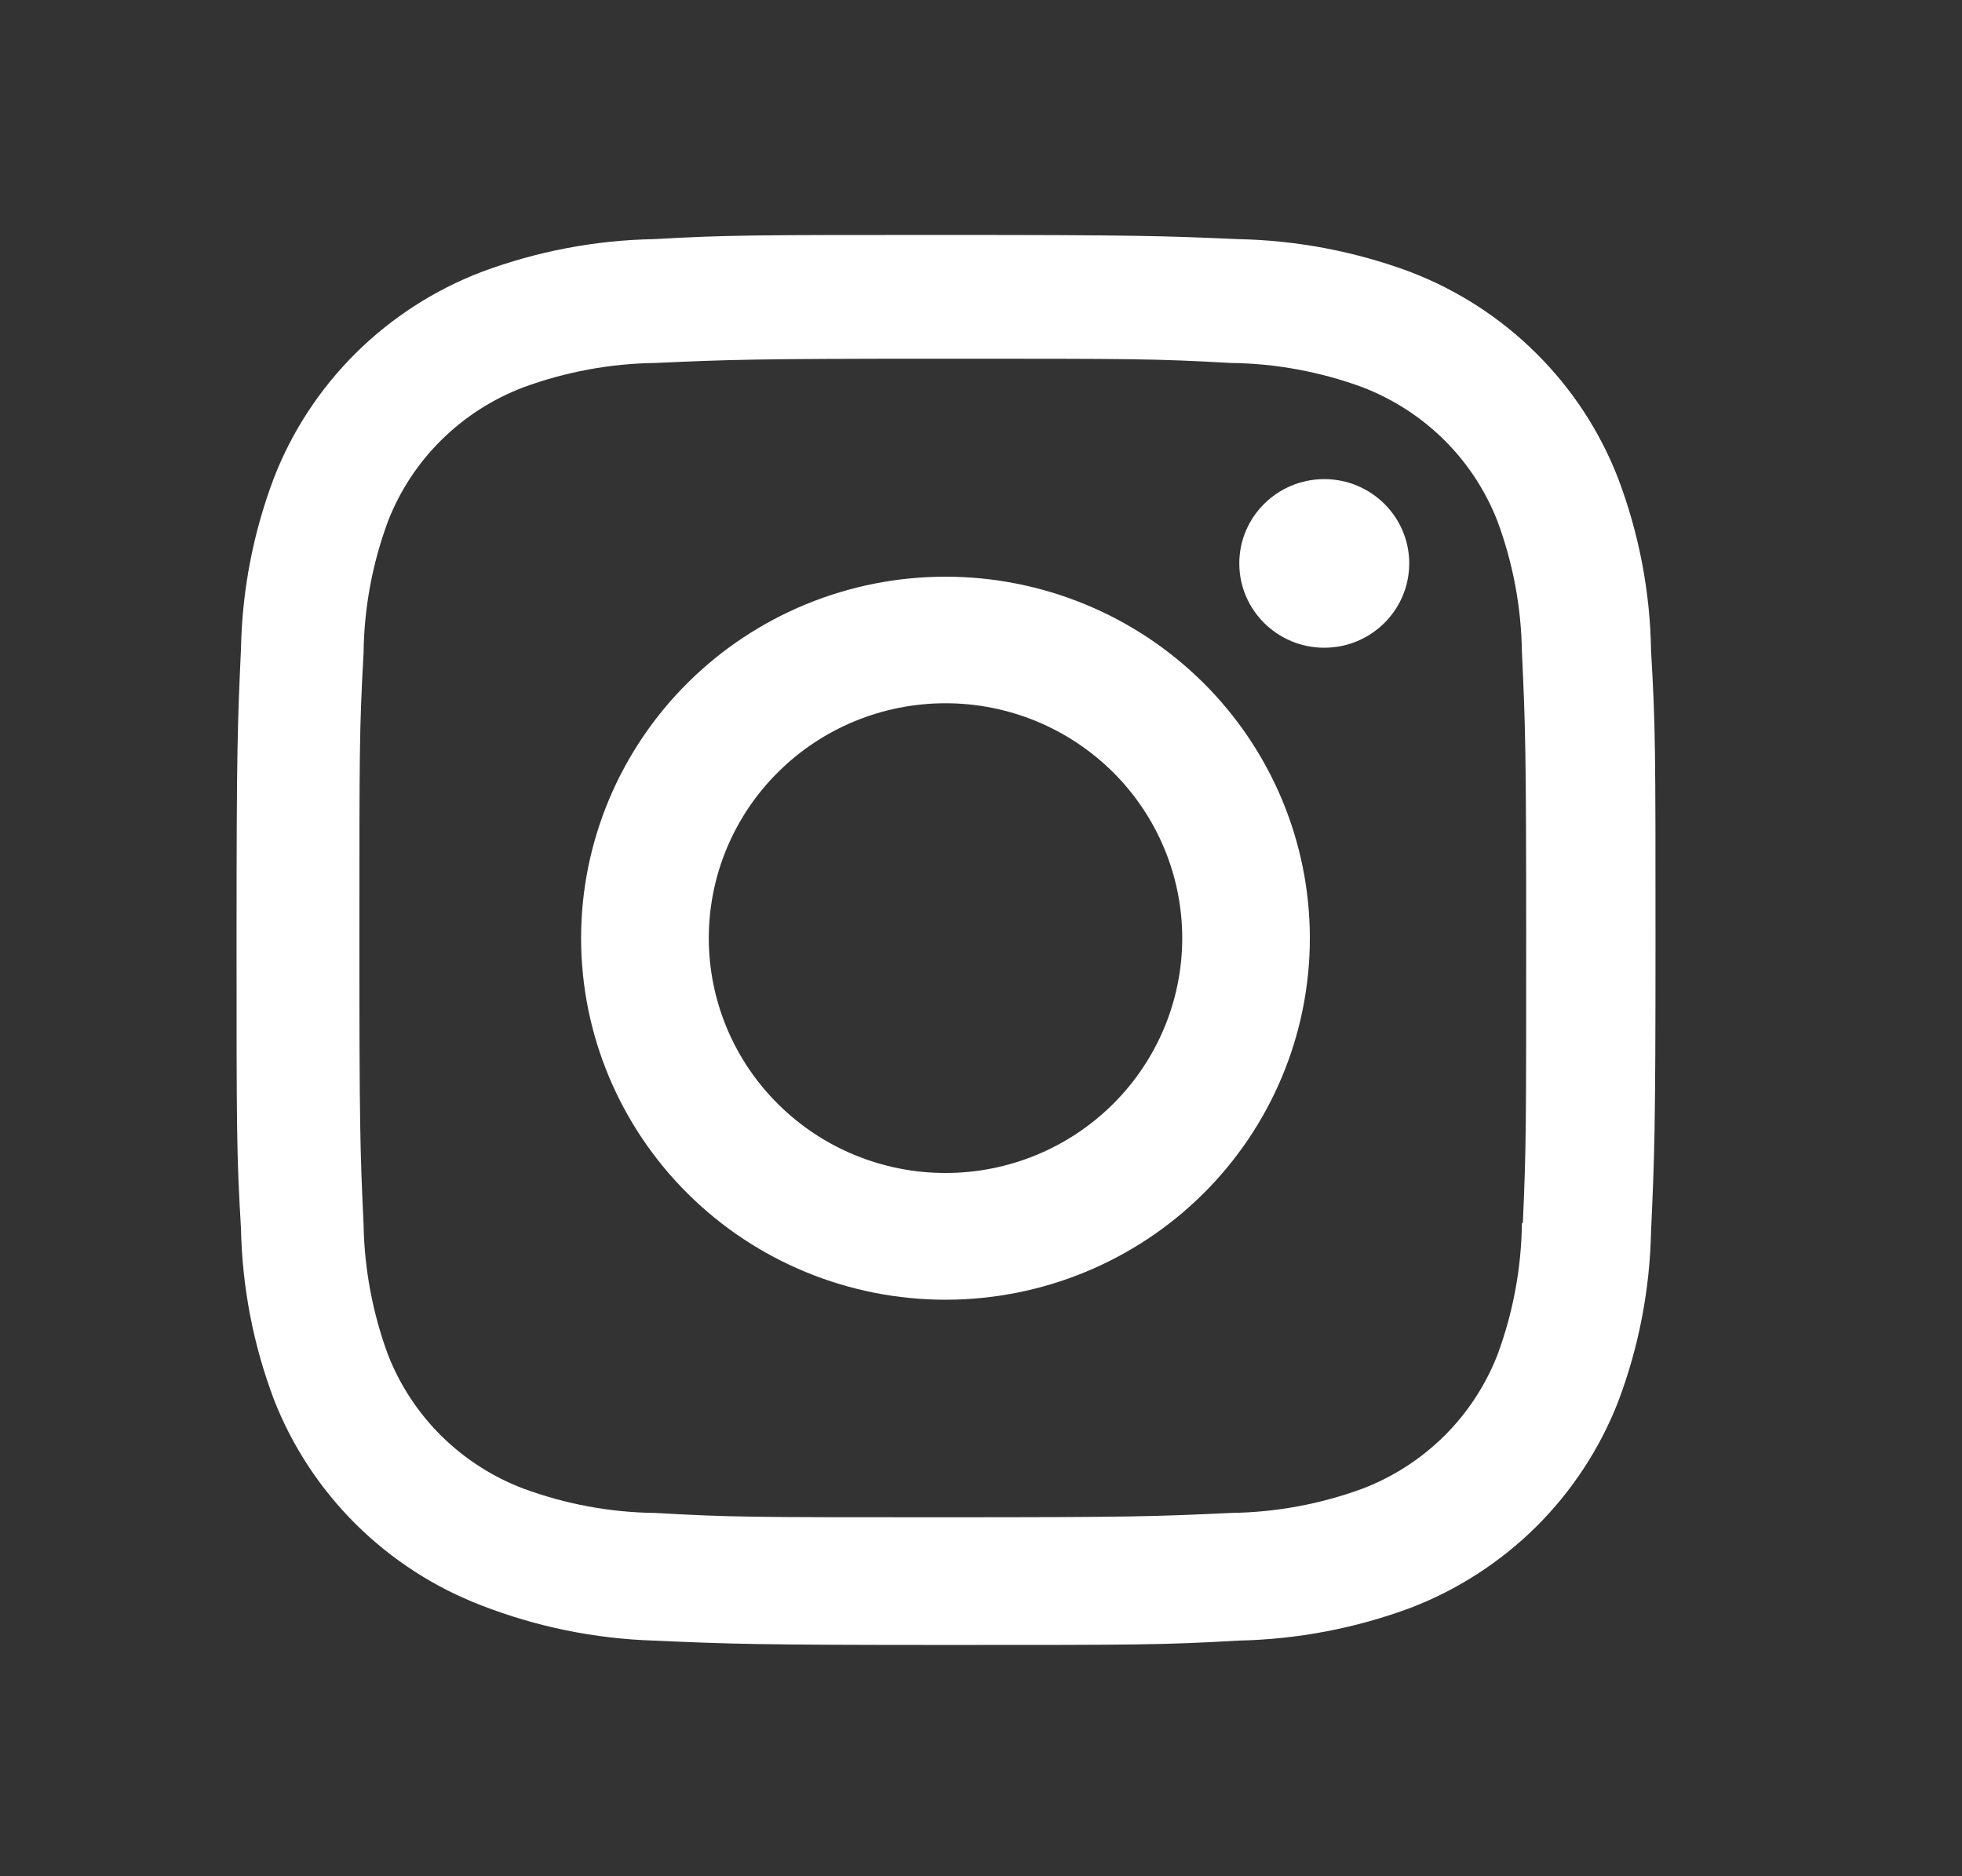 <svg width="23" height="22" viewBox="0 0 23 22" fill="none" xmlns="http://www.w3.org/2000/svg">
<rect x="0" y="0" width="23" height="22" fill="#333333" stroke="none"/>
<path d="M11.084 6.762C9.951 6.762 8.865 7.209 8.064 8.004C7.263 8.799 6.812 9.877 6.812 11.001C6.812 12.125 7.263 13.203 8.064 13.998C8.865 14.793 9.951 15.24 11.084 15.24C12.216 15.24 13.303 14.793 14.104 13.998C14.905 13.203 15.355 12.125 15.355 11.001C15.355 9.877 14.905 8.799 14.104 8.004C13.303 7.209 12.216 6.762 11.084 6.762ZM11.084 13.754C10.348 13.754 9.642 13.464 9.122 12.947C8.601 12.431 8.309 11.73 8.309 11C8.309 10.27 8.601 9.569 9.122 9.053C9.642 8.536 10.348 8.246 11.084 8.246C11.82 8.246 12.525 8.536 13.046 9.053C13.566 9.569 13.859 10.27 13.859 11C13.859 11.73 13.566 12.431 13.046 12.947C12.525 13.464 11.82 13.754 11.084 13.754Z" fill="white"/>
<path d="M15.524 7.595C16.074 7.595 16.52 7.152 16.52 6.606C16.52 6.061 16.074 5.618 15.524 5.618C14.974 5.618 14.528 6.061 14.528 6.606C14.528 7.152 14.974 7.595 15.524 7.595Z" fill="white"/>
<path d="M18.966 5.602C18.753 5.054 18.426 4.556 18.007 4.141C17.588 3.725 17.087 3.401 16.534 3.189C15.888 2.948 15.205 2.818 14.515 2.804C13.626 2.766 13.344 2.755 11.088 2.755C8.832 2.755 8.543 2.755 7.661 2.804C6.972 2.817 6.289 2.948 5.644 3.189C5.091 3.401 4.59 3.725 4.171 4.14C3.752 4.556 3.425 5.054 3.212 5.602C2.969 6.243 2.838 6.921 2.825 7.606C2.785 8.487 2.773 8.767 2.773 11.006C2.773 13.245 2.773 13.53 2.825 14.407C2.839 15.093 2.969 15.769 3.212 16.412C3.426 16.96 3.753 17.457 4.172 17.873C4.591 18.288 5.092 18.613 5.645 18.825C6.289 19.075 6.972 19.215 7.663 19.237C8.553 19.276 8.834 19.288 11.09 19.288C13.346 19.288 13.635 19.288 14.517 19.237C15.207 19.223 15.89 19.093 16.536 18.853C17.088 18.641 17.59 18.316 18.009 17.901C18.427 17.485 18.754 16.987 18.968 16.439C19.211 15.798 19.341 15.121 19.355 14.436C19.395 13.554 19.407 13.274 19.407 11.035C19.407 8.795 19.407 8.511 19.355 7.634C19.345 6.939 19.213 6.252 18.966 5.602ZM17.841 14.339C17.835 14.868 17.738 15.391 17.554 15.887C17.415 16.243 17.203 16.567 16.931 16.837C16.658 17.107 16.332 17.318 15.973 17.455C15.479 17.637 14.957 17.733 14.43 17.74C13.553 17.781 13.305 17.791 11.055 17.791C8.803 17.791 8.573 17.791 7.679 17.74C7.152 17.734 6.631 17.637 6.137 17.455C5.777 17.319 5.449 17.108 5.175 16.838C4.902 16.568 4.689 16.244 4.549 15.887C4.368 15.396 4.271 14.879 4.262 14.357C4.222 13.486 4.213 13.24 4.213 11.007C4.213 8.773 4.213 8.545 4.262 7.657C4.268 7.129 4.365 6.606 4.549 6.11C4.831 5.387 5.408 4.818 6.137 4.541C6.631 4.36 7.152 4.263 7.679 4.256C8.557 4.217 8.804 4.206 11.055 4.206C13.306 4.206 13.537 4.206 14.43 4.256C14.957 4.262 15.479 4.359 15.973 4.541C16.332 4.679 16.658 4.89 16.931 5.16C17.203 5.43 17.415 5.754 17.554 6.11C17.736 6.601 17.833 7.118 17.841 7.64C17.881 8.512 17.891 8.757 17.891 10.991C17.891 13.224 17.891 13.464 17.852 14.34H17.841V14.339Z" fill="white"/>
</svg>
